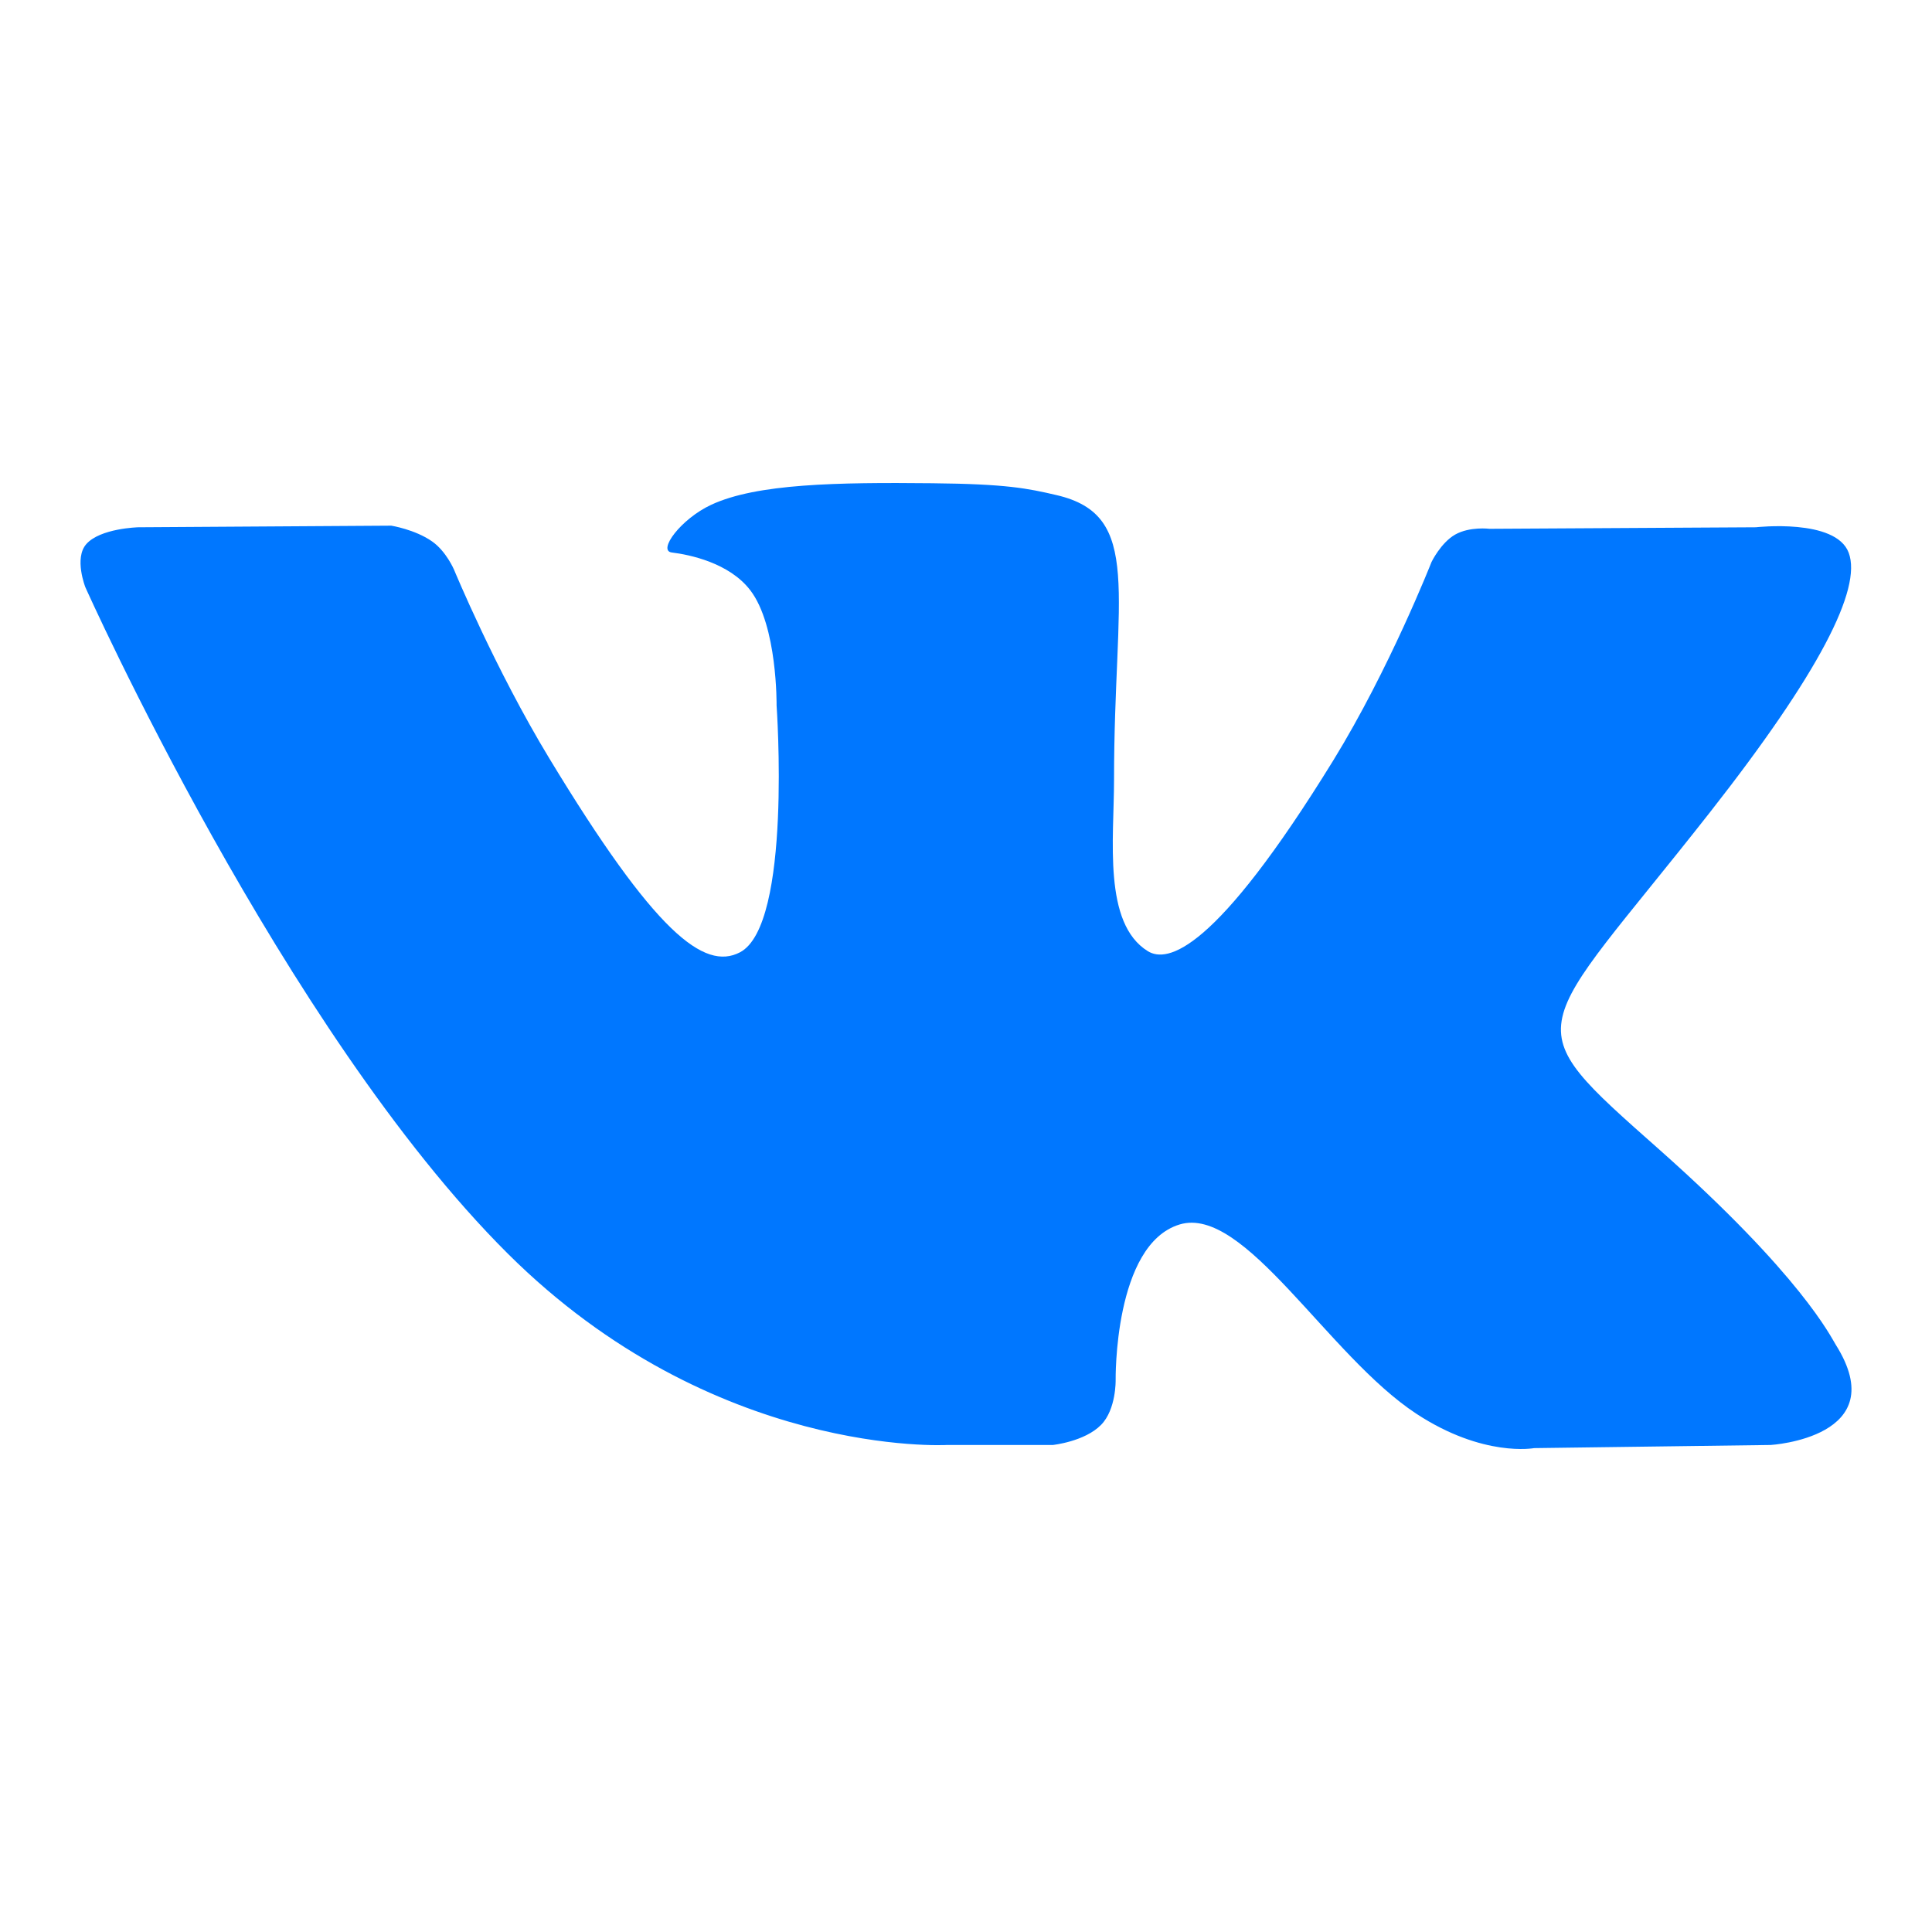 <svg width="24" height="24" viewBox="0 0 24 24" fill="none" xmlns="http://www.w3.org/2000/svg">
<path fill-rule="evenodd" clip-rule="evenodd" d="M13.079 17.95C13.079 17.95 13.476 17.908 13.679 17.699C13.866 17.508 13.859 17.146 13.859 17.146C13.859 17.146 13.834 15.46 14.653 15.211C15.46 14.966 16.496 16.842 17.596 17.563C18.427 18.108 19.057 17.989 19.057 17.989L21.996 17.95C21.996 17.95 23.532 17.859 22.804 16.704C22.744 16.609 22.379 15.849 20.62 14.287C18.776 12.653 19.024 12.917 21.243 10.089C22.594 8.367 23.134 7.315 22.965 6.866C22.805 6.436 21.811 6.55 21.811 6.55L18.503 6.569C18.503 6.569 18.258 6.538 18.076 6.641C17.898 6.743 17.783 6.981 17.783 6.981C17.783 6.981 17.26 8.313 16.562 9.447C15.089 11.838 14.5 11.964 14.259 11.816C13.699 11.47 13.839 10.425 13.839 9.684C13.839 7.366 14.207 6.4 13.123 6.15C12.764 6.066 12.499 6.012 11.579 6.003C10.399 5.991 9.4 6.007 8.834 6.271C8.457 6.447 8.167 6.84 8.344 6.863C8.563 6.89 9.058 6.99 9.32 7.332C9.659 7.773 9.647 8.763 9.647 8.763C9.647 8.763 9.842 11.491 9.192 11.83C8.747 12.062 8.136 11.588 6.822 9.418C6.149 8.307 5.641 7.079 5.641 7.079C5.641 7.079 5.544 6.849 5.368 6.726C5.156 6.577 4.86 6.53 4.86 6.53L1.717 6.55C1.717 6.55 1.245 6.562 1.072 6.759C0.918 6.933 1.06 7.294 1.06 7.294C1.06 7.294 3.521 12.799 6.308 15.573C8.863 18.116 11.764 17.95 11.764 17.95H13.079Z" fill="#07F"/>
</svg>

